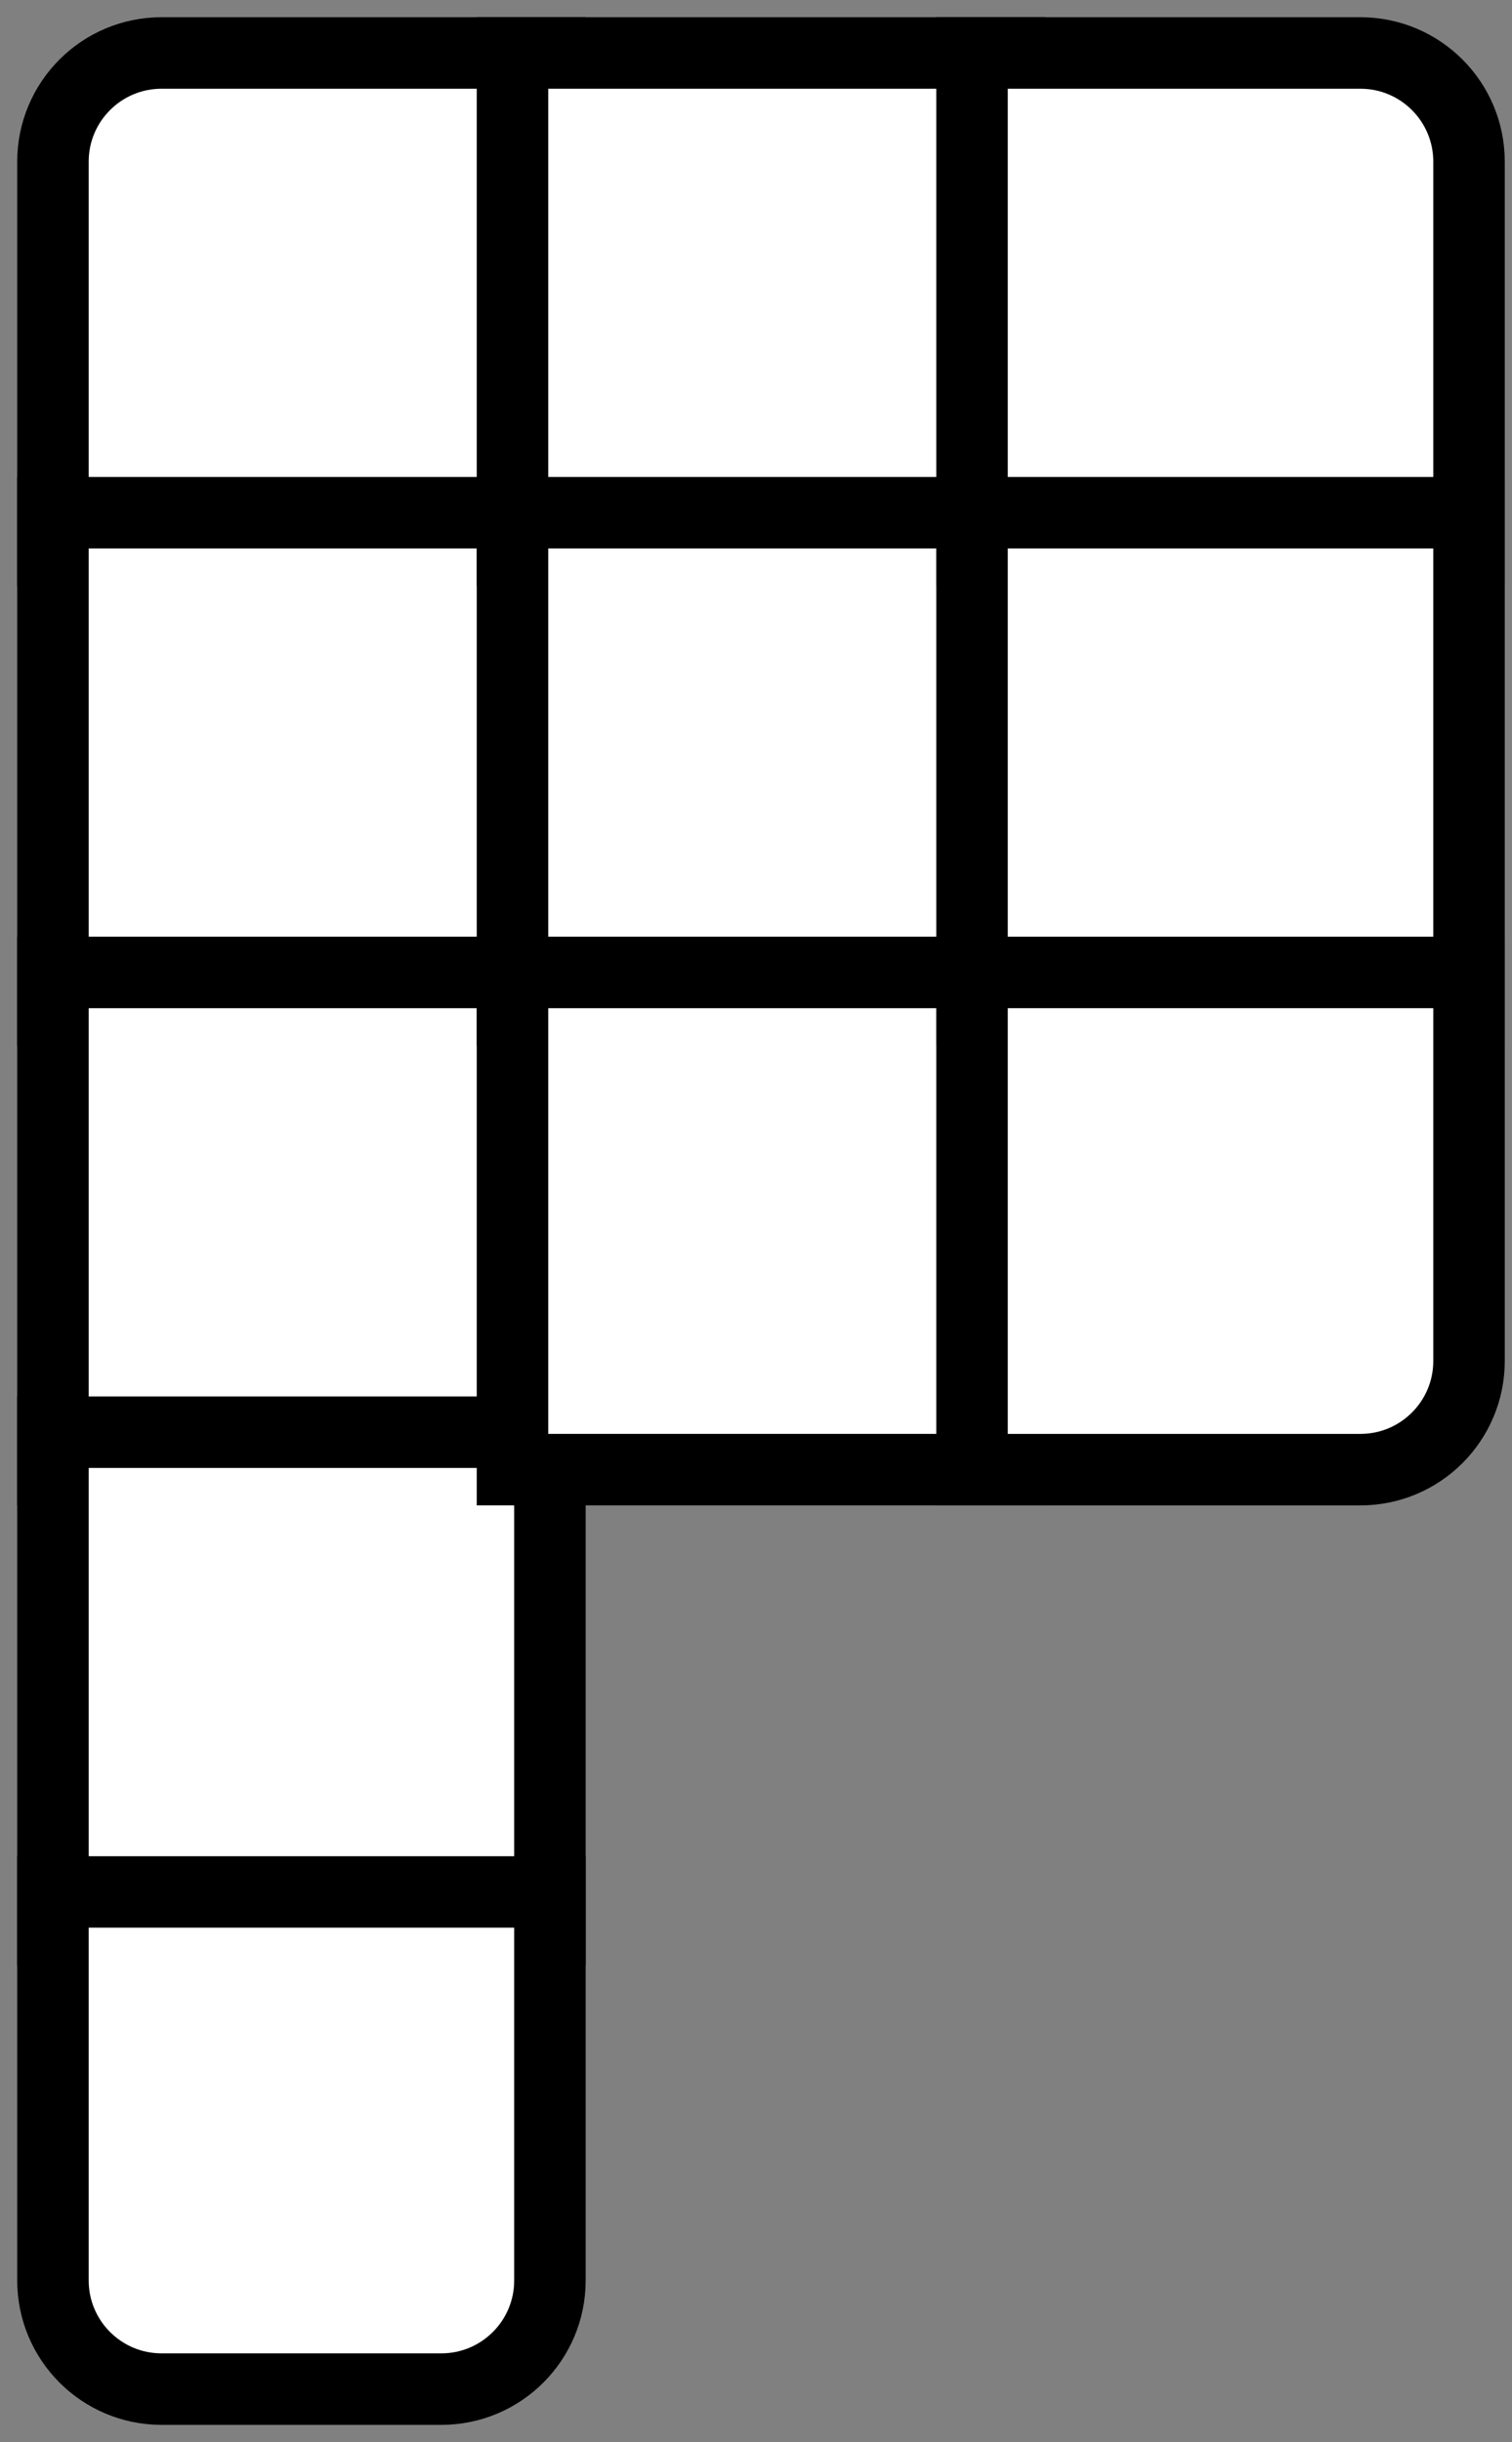 <svg width="83" height="134" viewBox="0 0 83 134" fill="none" xmlns="http://www.w3.org/2000/svg">
<rect x="0" y="0" width="83" height="134" fill="#808080" stroke="none"/>
<path d="M30.188 4.869V2.907H28.226H8.869C5.576 2.907 2.907 5.576 2.907 8.869V28.226V30.188H4.869H28.226H30.188V28.226V4.869Z" fill="white" stroke="black" stroke-width="3.924"/>
<rect x="2.907" y="28.133" width="27.281" height="27.281" fill="white" stroke="black" stroke-width="3.924"/>
<rect x="2.907" y="53.359" width="27.281" height="27.281" fill="white" stroke="black" stroke-width="3.924"/>
<rect x="2.907" y="78.586" width="27.281" height="27.281" fill="white" stroke="black" stroke-width="3.924"/>
<path d="M4.869 103.812H2.907V105.774V125.131C2.907 128.424 5.576 131.093 8.869 131.093H24.226C27.519 131.093 30.188 128.424 30.188 125.131V105.774V103.812H28.226H4.869Z" fill="white" stroke="black" stroke-width="3.924"/>
<rect x="28.133" y="2.907" width="27.281" height="27.281" fill="white" stroke="black" stroke-width="3.924"/>
<rect x="28.133" y="28.133" width="27.281" height="27.281" fill="white" stroke="black" stroke-width="3.924"/>
<rect x="28.133" y="53.359" width="27.281" height="27.281" fill="white" stroke="black" stroke-width="3.924"/>
<path d="M55.321 2.907H53.359V4.869V28.226V30.188H55.321H78.679H80.641V28.226V8.869C80.641 5.576 77.971 2.907 74.679 2.907H55.321Z" fill="white" stroke="black" stroke-width="3.924"/>
<rect x="53.359" y="28.133" width="27.281" height="27.281" fill="white" stroke="black" stroke-width="3.924"/>
<path d="M55.321 53.359H53.359V55.321V78.679V80.641H55.321H74.679C77.971 80.641 80.641 77.971 80.641 74.679V55.321V53.359H78.679H55.321Z" fill="white" stroke="black" stroke-width="3.924"/>
</svg>
